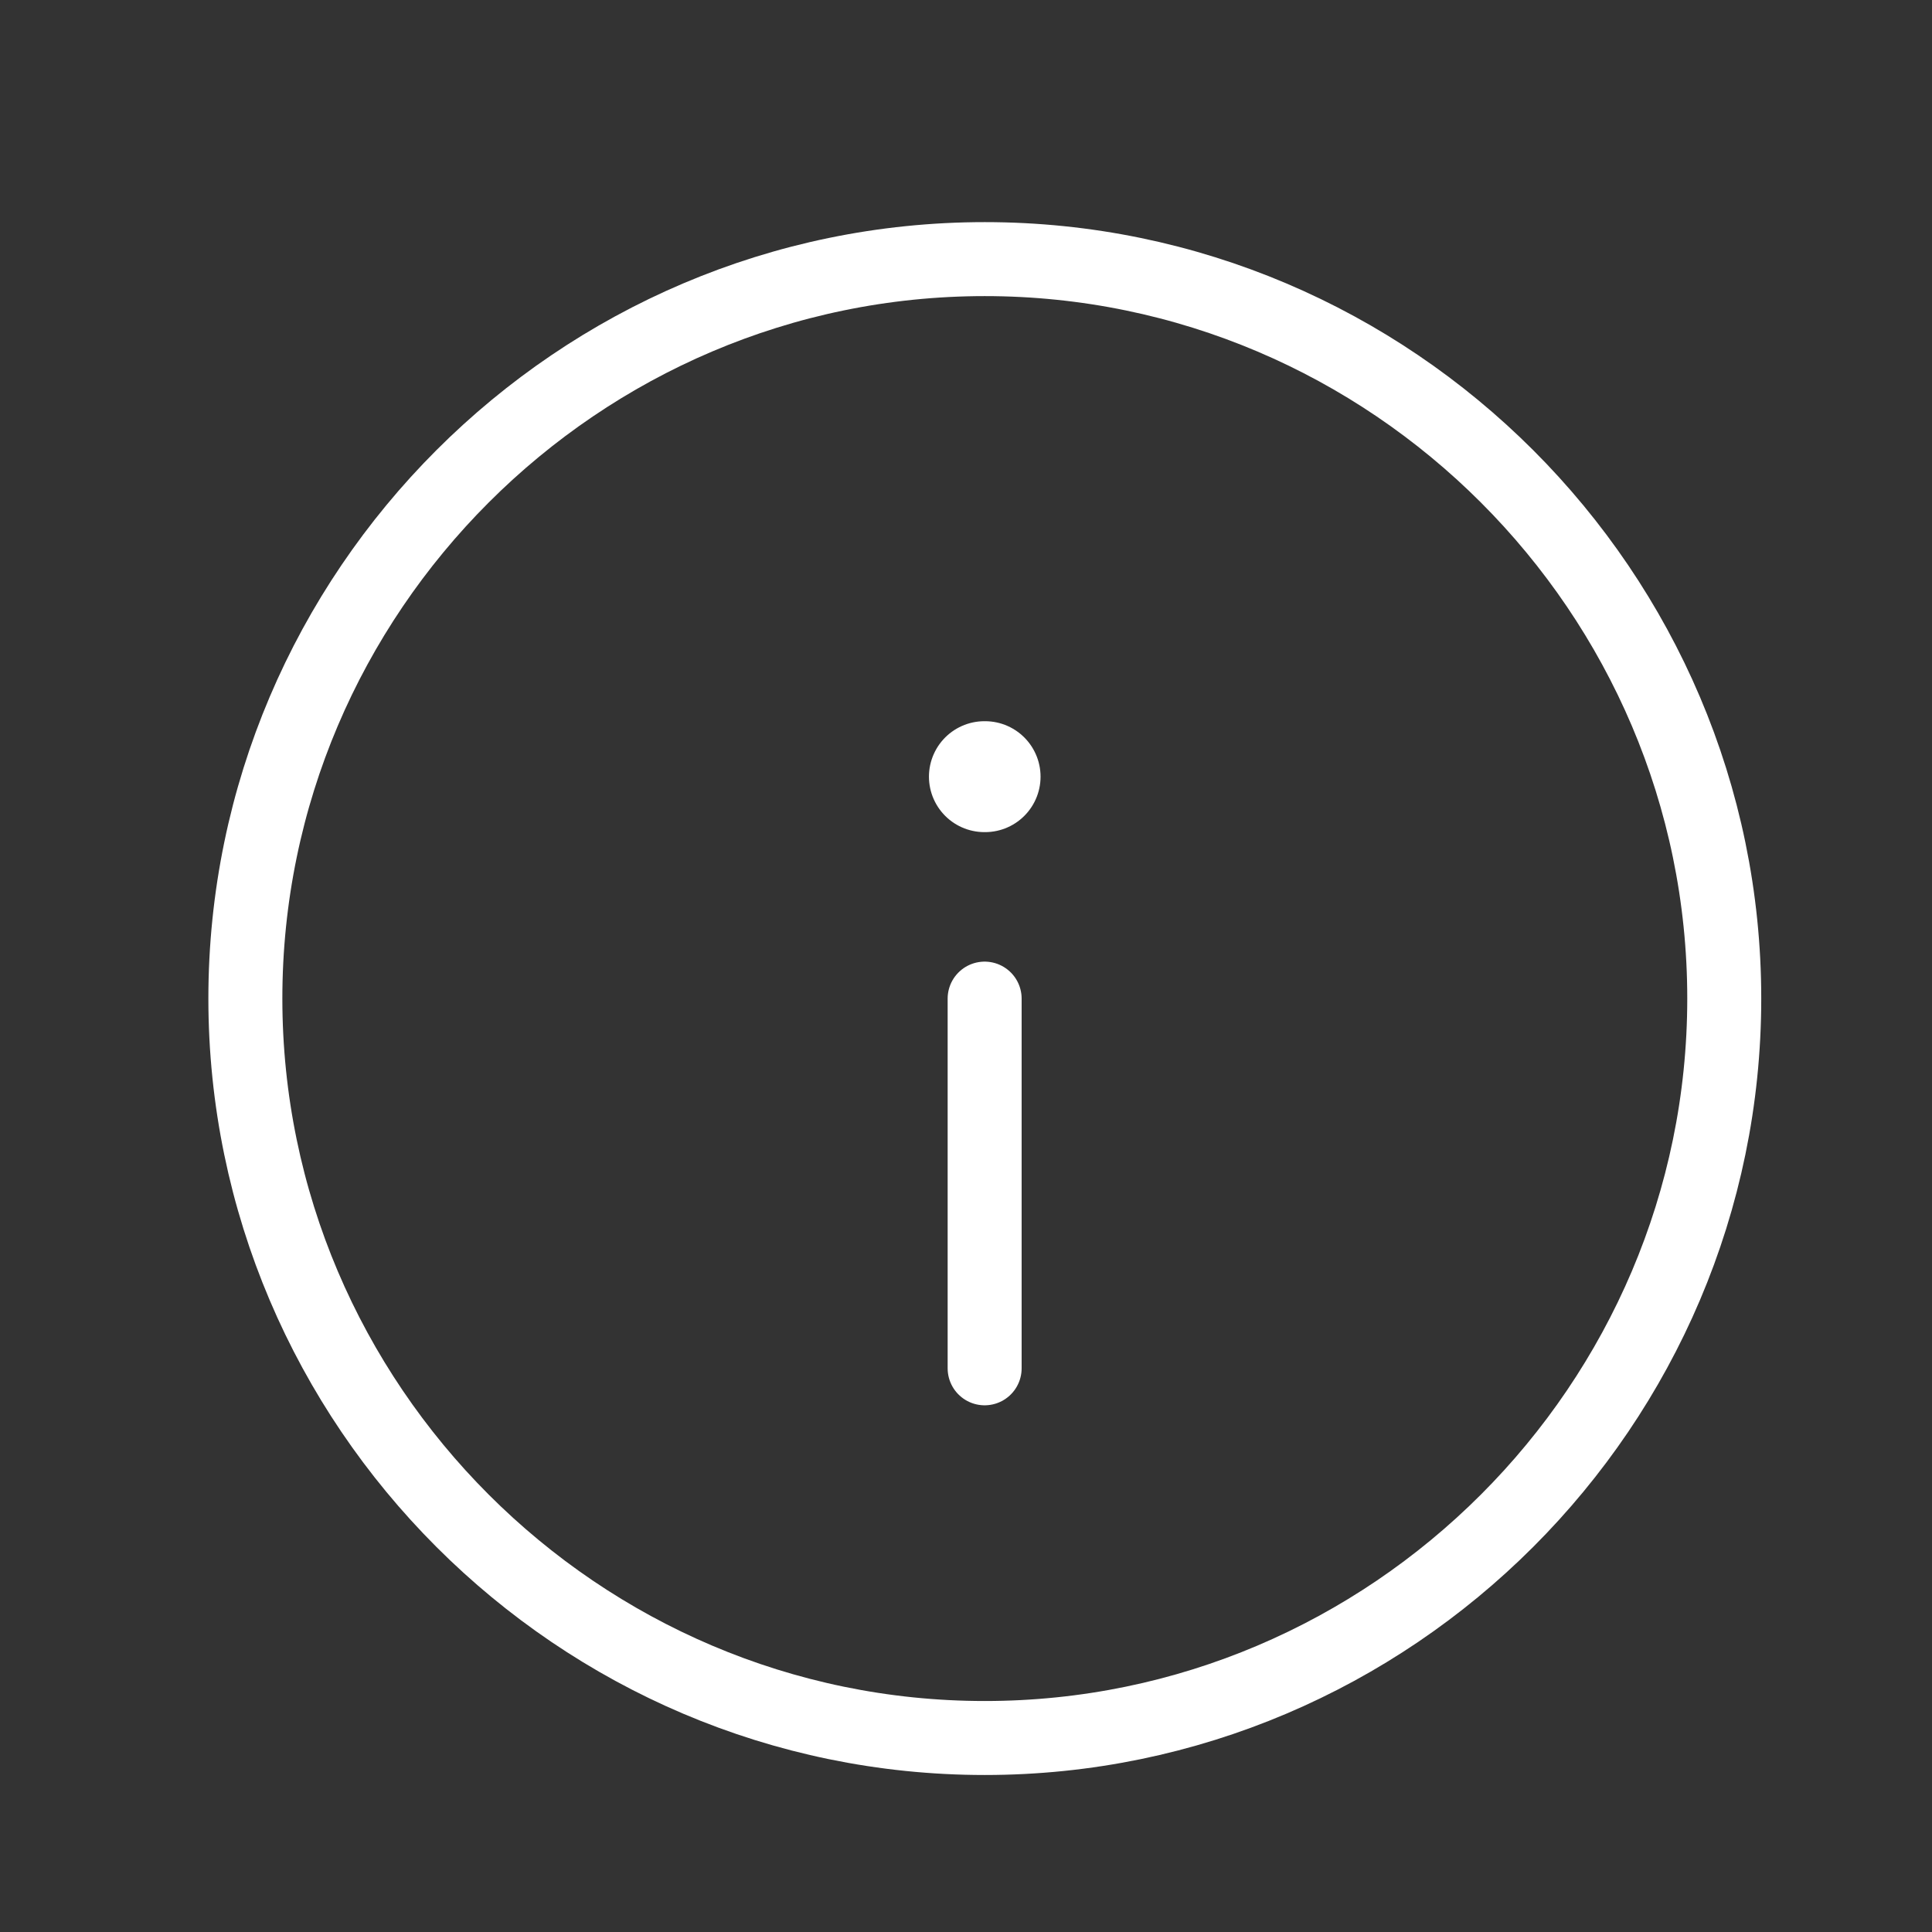 <svg width="17" height="17" viewBox="0 0 17 17" fill="none" xmlns="http://www.w3.org/2000/svg">
<rect x="0" y="0" width="17" height="17" fill="#333333" stroke="none"/>
<path d="M8.665 15.293C12.244 15.293 15.172 12.365 15.172 8.786C15.172 5.208 12.244 2.28 8.665 2.28C5.087 2.28 2.159 5.208 2.159 8.786C2.159 12.365 5.087 15.293 8.665 15.293Z" stroke="white" stroke-width="0.651" stroke-linecap="round" stroke-linejoin="round"/>
<path d="M8.664 12.04L8.664 8.787" stroke="white" stroke-width="0.651" stroke-linecap="round" stroke-linejoin="round"/>
<path d="M8.668 6.834L8.662 6.834" stroke="white" stroke-width="0.976" stroke-linecap="round" stroke-linejoin="round"/>
</svg>
